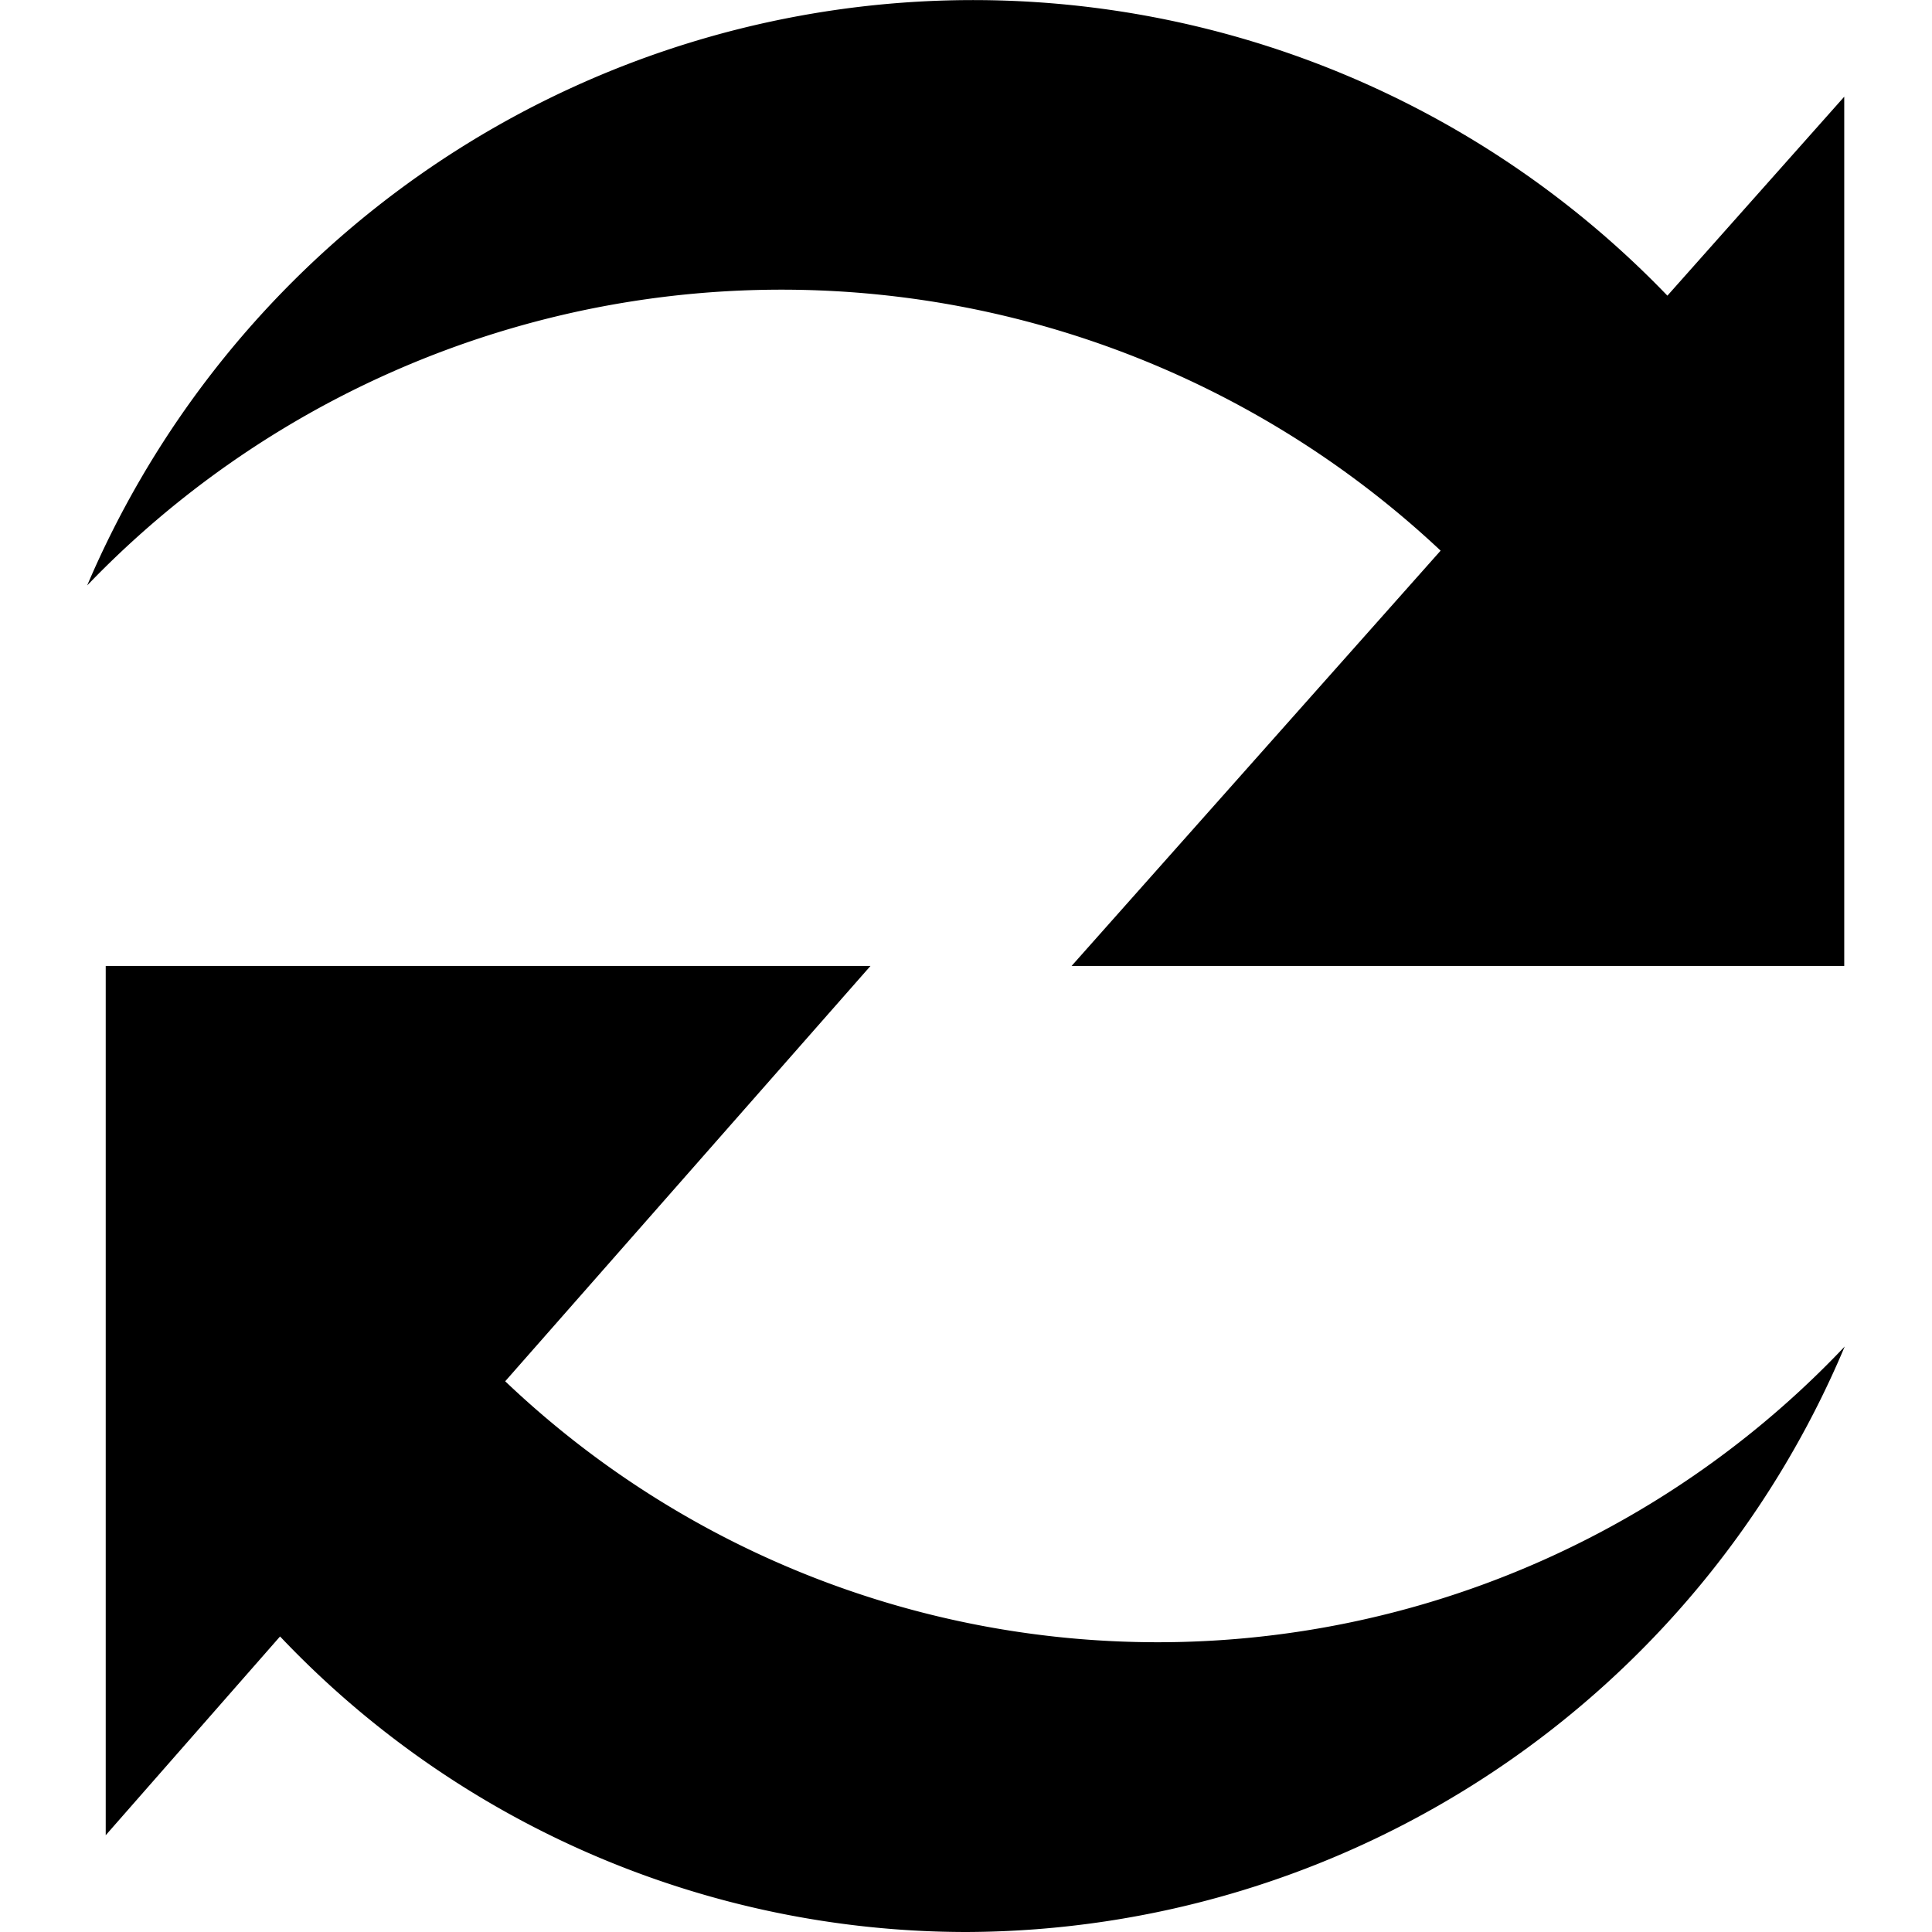 <?xml version="1.0" standalone="no"?><!DOCTYPE svg PUBLIC "-//W3C//DTD SVG 1.1//EN" "http://www.w3.org/Graphics/SVG/1.1/DTD/svg11.dtd"><svg t="1652837522178" class="icon" viewBox="0 0 1024 1024" version="1.1" xmlns="http://www.w3.org/2000/svg" p-id="871" xmlns:xlink="http://www.w3.org/1999/xlink" width="200" height="200"><defs><style type="text/css">@font-face { font-family: feedback-iconfont; src: url("//at.alicdn.com/t/font_1031158_u69w8yhxdu.woff2?t=1630033759944") format("woff2"), url("//at.alicdn.com/t/font_1031158_u69w8yhxdu.woff?t=1630033759944") format("woff"), url("//at.alicdn.com/t/font_1031158_u69w8yhxdu.ttf?t=1630033759944") format("truetype"); }
</style></defs><path d="M763.556 291.857a510.329 510.329 0 0 0-717.348 18.429 510.483 510.483 0 0 1 837.546-153.575L977.485 51.257v460.725h-409.533z m-495.791 440.248a501.422 501.422 0 0 0 709.977-18.429 506.797 506.797 0 0 1-465.844 310.324 501.371 501.371 0 0 1-363.461-156.646L56.036 972.706v-460.725h405.335z" p-id="872"></path></svg>